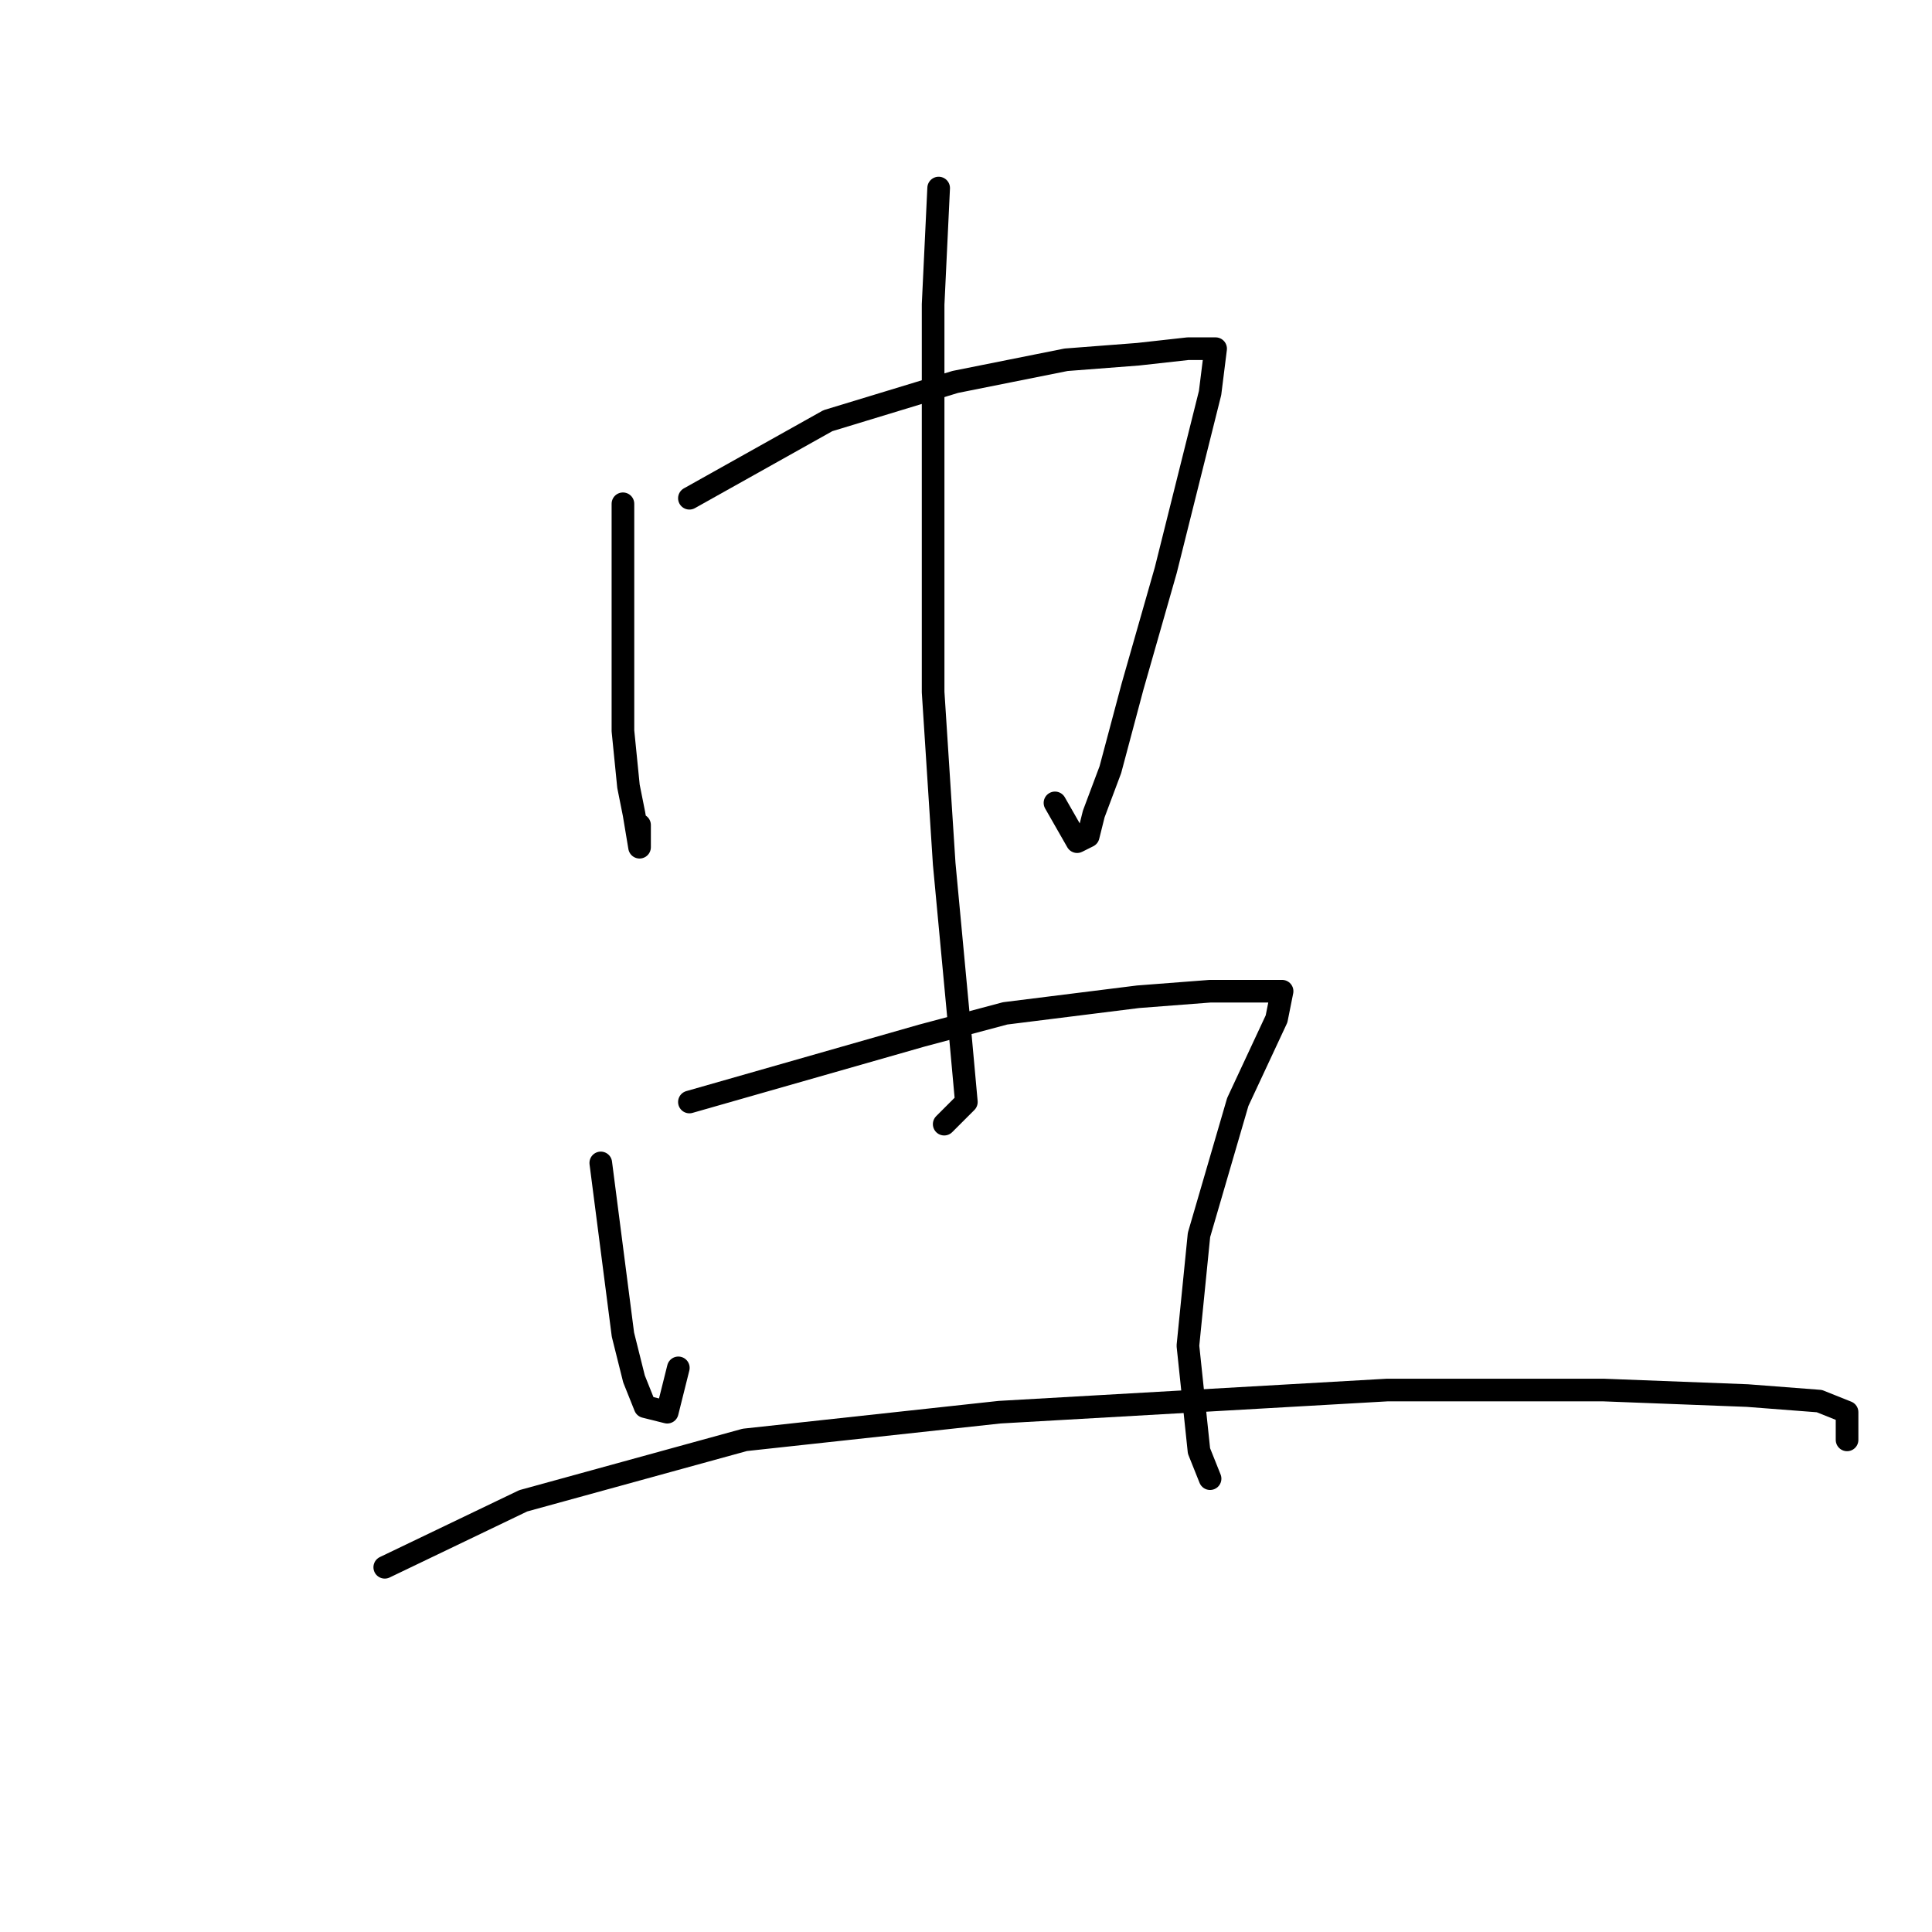 <?xml version="1.0" standalone="no"?>
    <svg width="256" height="256" xmlns="http://www.w3.org/2000/svg" version="1.1">
    <polyline stroke="black" stroke-width="3" stroke-linecap="round" fill="transparent" stroke-linejoin="round" points="82.542 66.754 82.542 84.368 82.542 96.846 83.276 104.185 84.01 107.855 84.744 112.259 84.744 109.323 84.744 109.323 " />
        <polyline stroke="black" stroke-width="3" stroke-linecap="round" fill="transparent" stroke-linejoin="round" points="91.35 66.02 109.698 55.744 126.579 50.607 141.258 47.671 150.8 46.937 157.405 46.203 160.341 46.203 161.075 46.203 160.341 52.075 154.469 75.561 150.066 90.974 147.13 101.983 144.928 107.855 144.194 110.791 142.726 111.525 139.79 106.387 139.79 106.387 " />
        <polyline stroke="black" stroke-width="3" stroke-linecap="round" fill="transparent" stroke-linejoin="round" points="124.377 24.918 123.643 40.331 123.643 66.02 123.643 91.708 125.111 114.46 127.313 137.947 128.047 146.02 125.111 148.956 125.111 148.956 " />
        <polyline stroke="black" stroke-width="3" stroke-linecap="round" fill="transparent" stroke-linejoin="round" points="79.606 154.094 82.542 176.846 84.01 182.718 85.478 186.388 88.414 187.122 89.882 181.25 89.882 181.25 " />
        <polyline stroke="black" stroke-width="3" stroke-linecap="round" fill="transparent" stroke-linejoin="round" points="91.35 146.02 122.176 137.213 133.185 134.277 150.8 132.075 160.341 131.341 165.479 131.341 168.415 131.341 169.882 131.341 169.148 135.011 164.011 146.02 158.873 163.635 157.405 178.314 158.873 192.259 160.341 195.929 160.341 195.929 " />
        <polyline stroke="black" stroke-width="3" stroke-linecap="round" fill="transparent" stroke-linejoin="round" points="50.982 207.672 69.331 198.865 98.689 190.791 132.451 187.122 183.828 184.186 212.452 184.186 231.534 184.92 241.076 185.654 244.745 187.122 244.745 190.791 244.745 190.791 " />
        </svg>